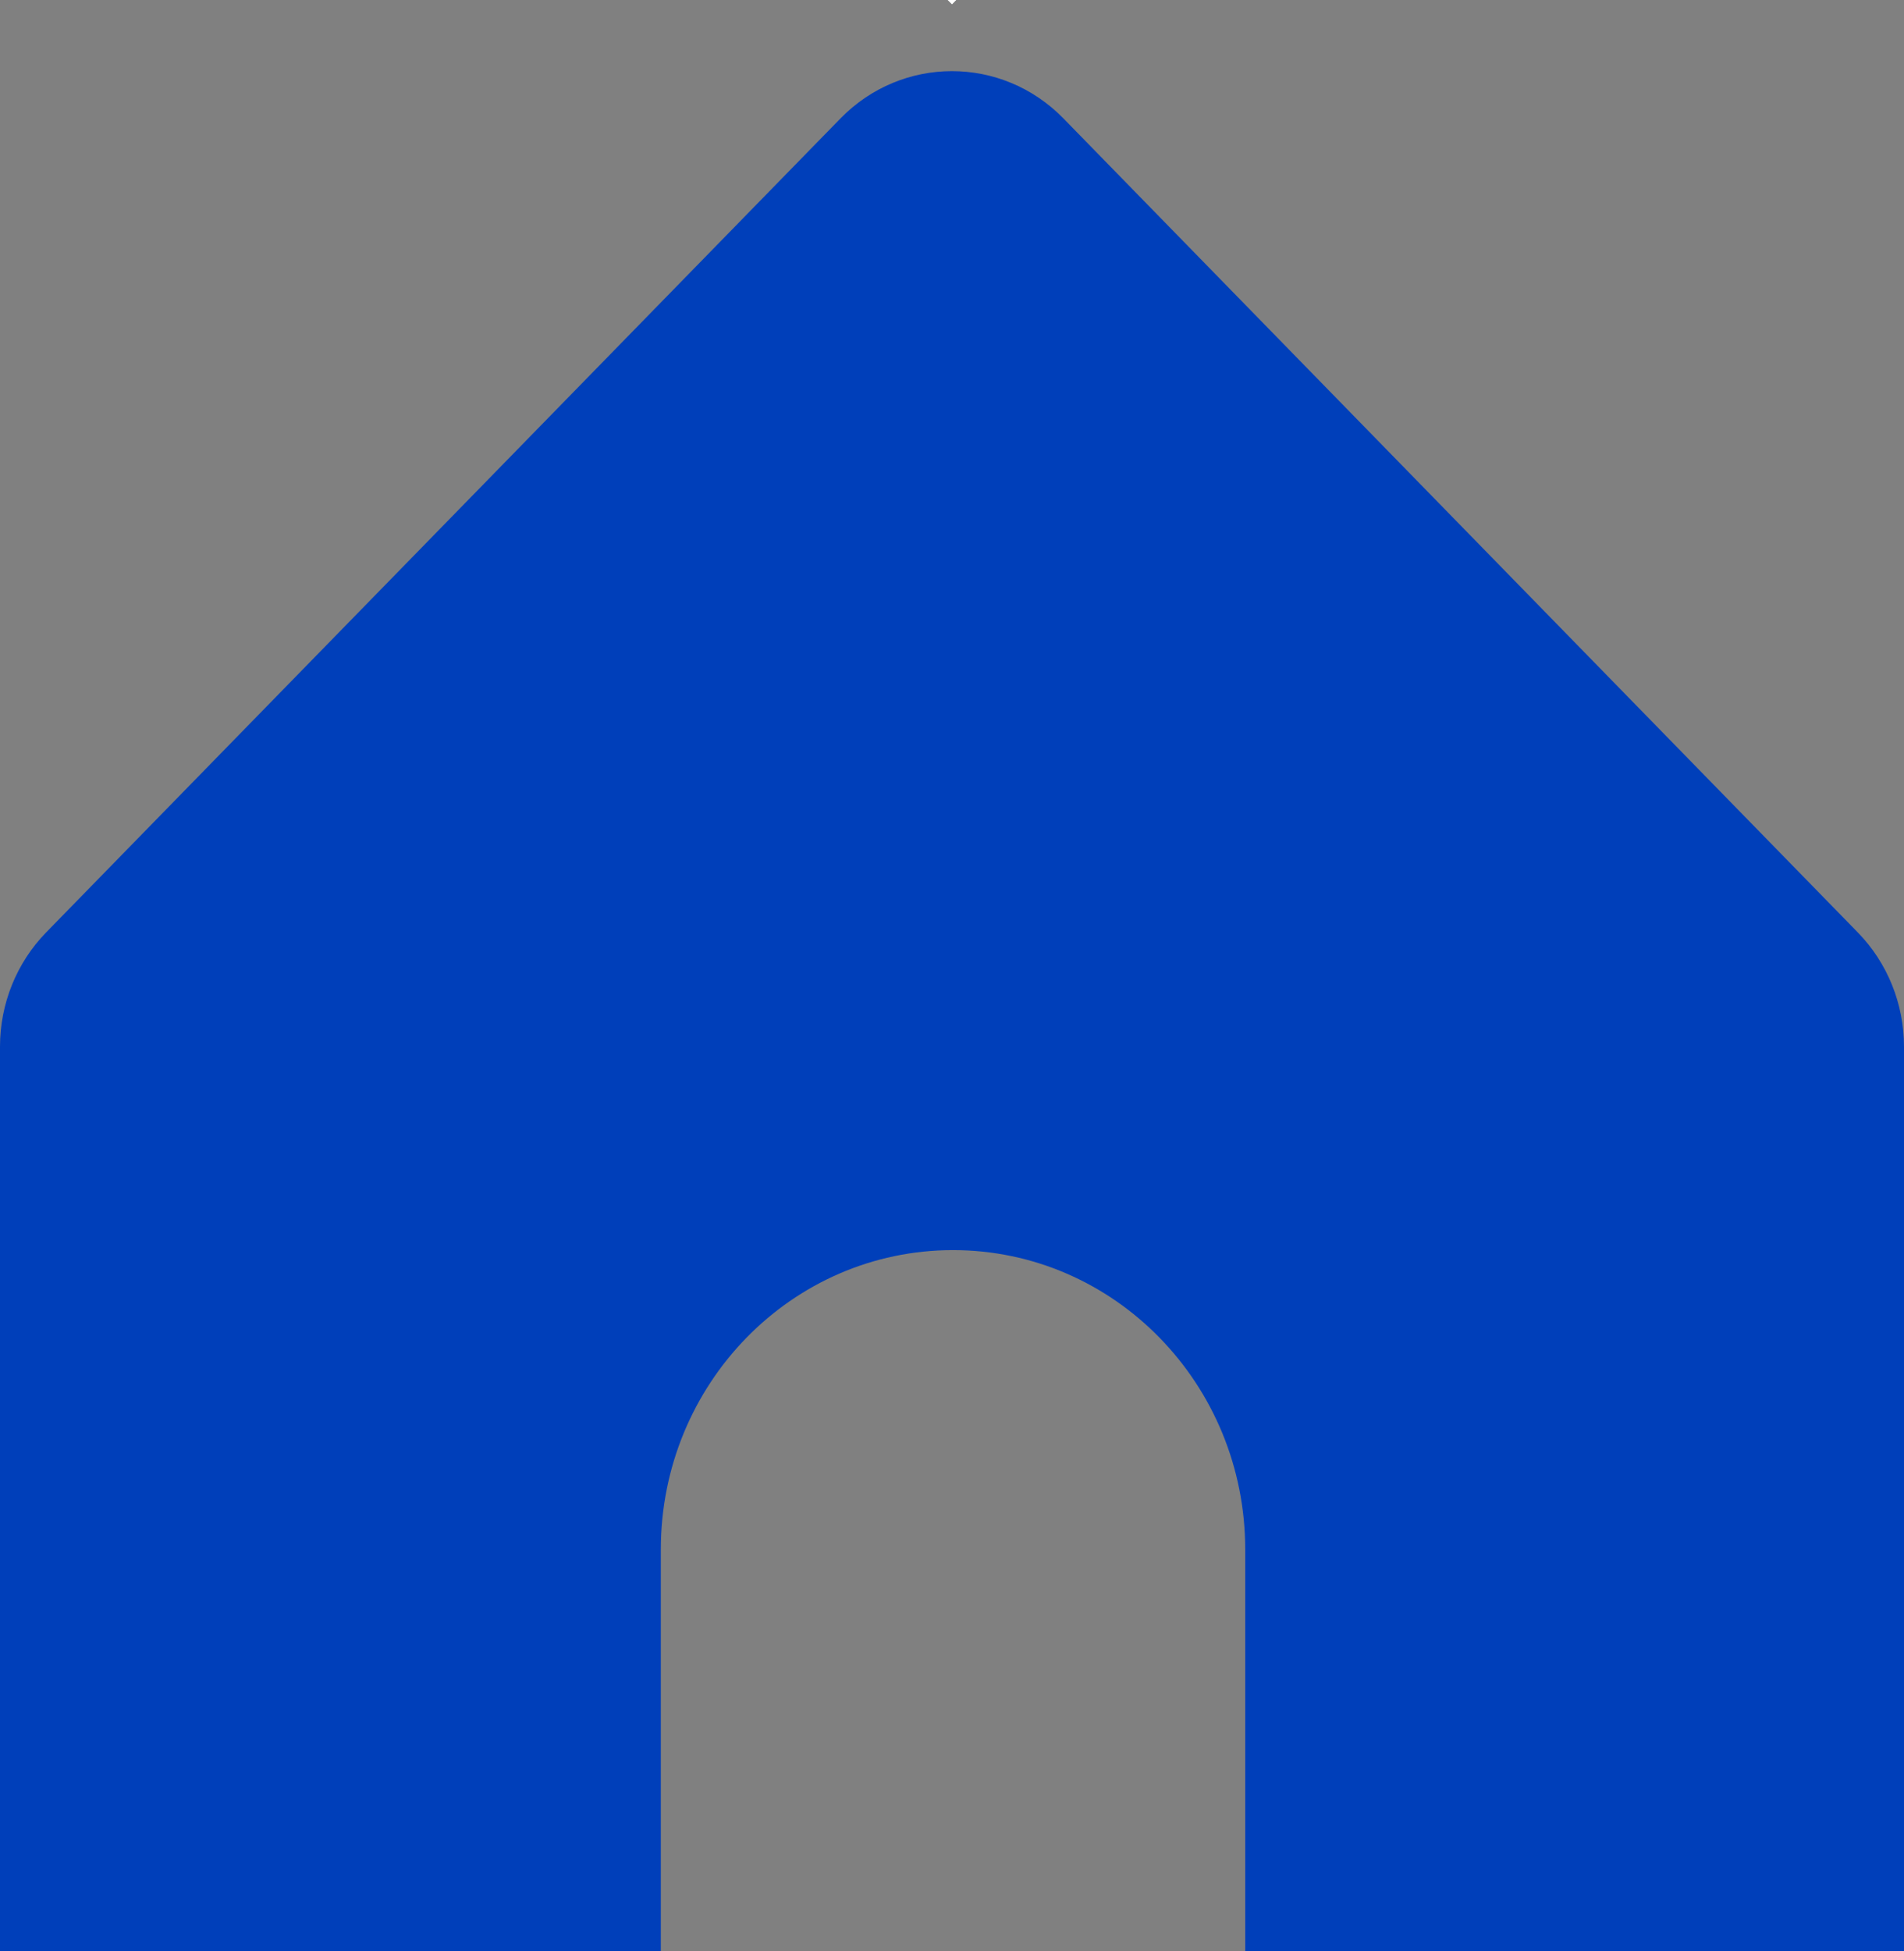 <svg xmlns="http://www.w3.org/2000/svg" width="20.5" height="21" viewBox="0 0 20.5 21">
  <rect x="0" y="0" width="20.5" height="21" fill="#808080" stroke="none"/>
  <g>
    <path fill="rgb(0,0,0)" fill-rule="evenodd" d="M10.295 0l-.045.046L10.204 0h.091z"/>
    <path fill="rgb(255,255,255)" fill-rule="evenodd" d="M10.295 0l-.045.046L10.204 0h.091z"/>
    <path fill="rgb(255,255,255)" fill-rule="evenodd" d="M10.295 0l-.045.046L10.204 0h.091z"/>
    <path fill="rgb(0,63,186)" fill-rule="evenodd" d="M20.5 21v-9.734c0-.461-.179-.904-.498-1.23L11.45 1.275c-.663-.679-1.738-.679-2.401 0L.497 10.036C.179 10.362 0 10.804 0 11.266V21h7.115v-4.321c0-1.78 1.408-3.223 3.146-3.223 1.738 0 3.146 1.443 3.146 3.223V21H20.5z"/>
  </g>
</svg>
